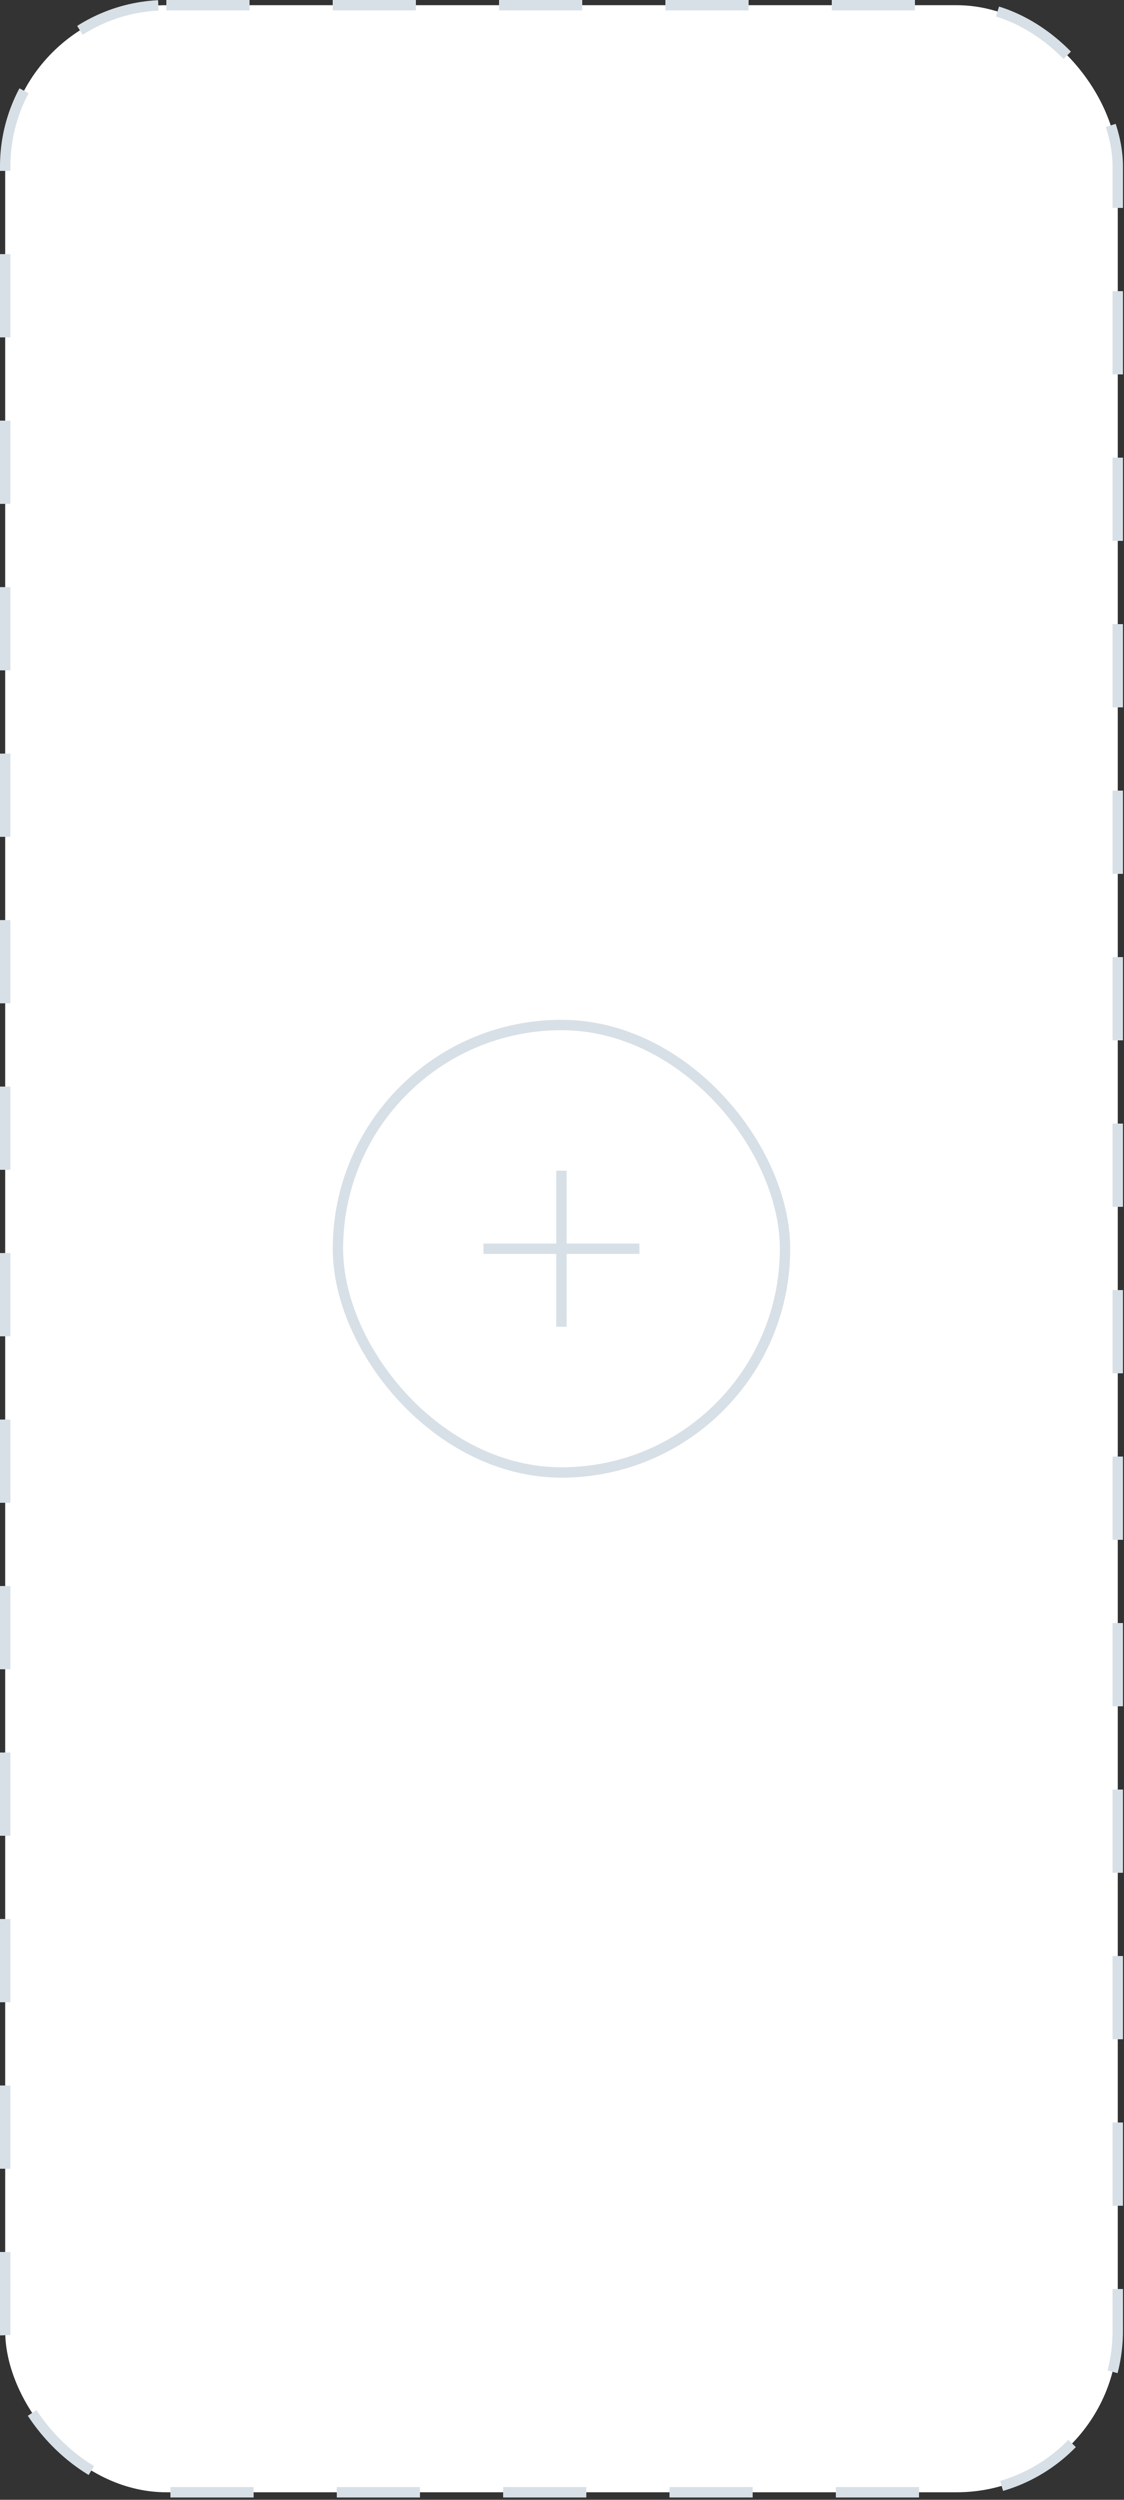 <svg width="135" height="300" viewBox="0 0 135 300" fill="none" xmlns="http://www.w3.org/2000/svg">
<rect x="0" y="0" width="135" height="300" fill="#333333" stroke="none"/>
<rect x="0.624" y="0.624" width="133.626" height="298.473" rx="19.357" fill="white"/>
<path d="M67.435 140.495V159.227" stroke="#D8E0E7" stroke-width="1.249"/>
<path d="M76.8 149.861L58.068 149.861" stroke="#D8E0E7" stroke-width="1.249"/>
<rect x="40.587" y="123.011" width="53.7" height="53.7" rx="26.85" stroke="#D8E0E7" stroke-width="1.249"/>
<rect x="0.624" y="0.624" width="133.626" height="298.473" rx="19.357" stroke="#D8E0E7" stroke-width="1.249" stroke-dasharray="9.99 9.99"/>
</svg>
